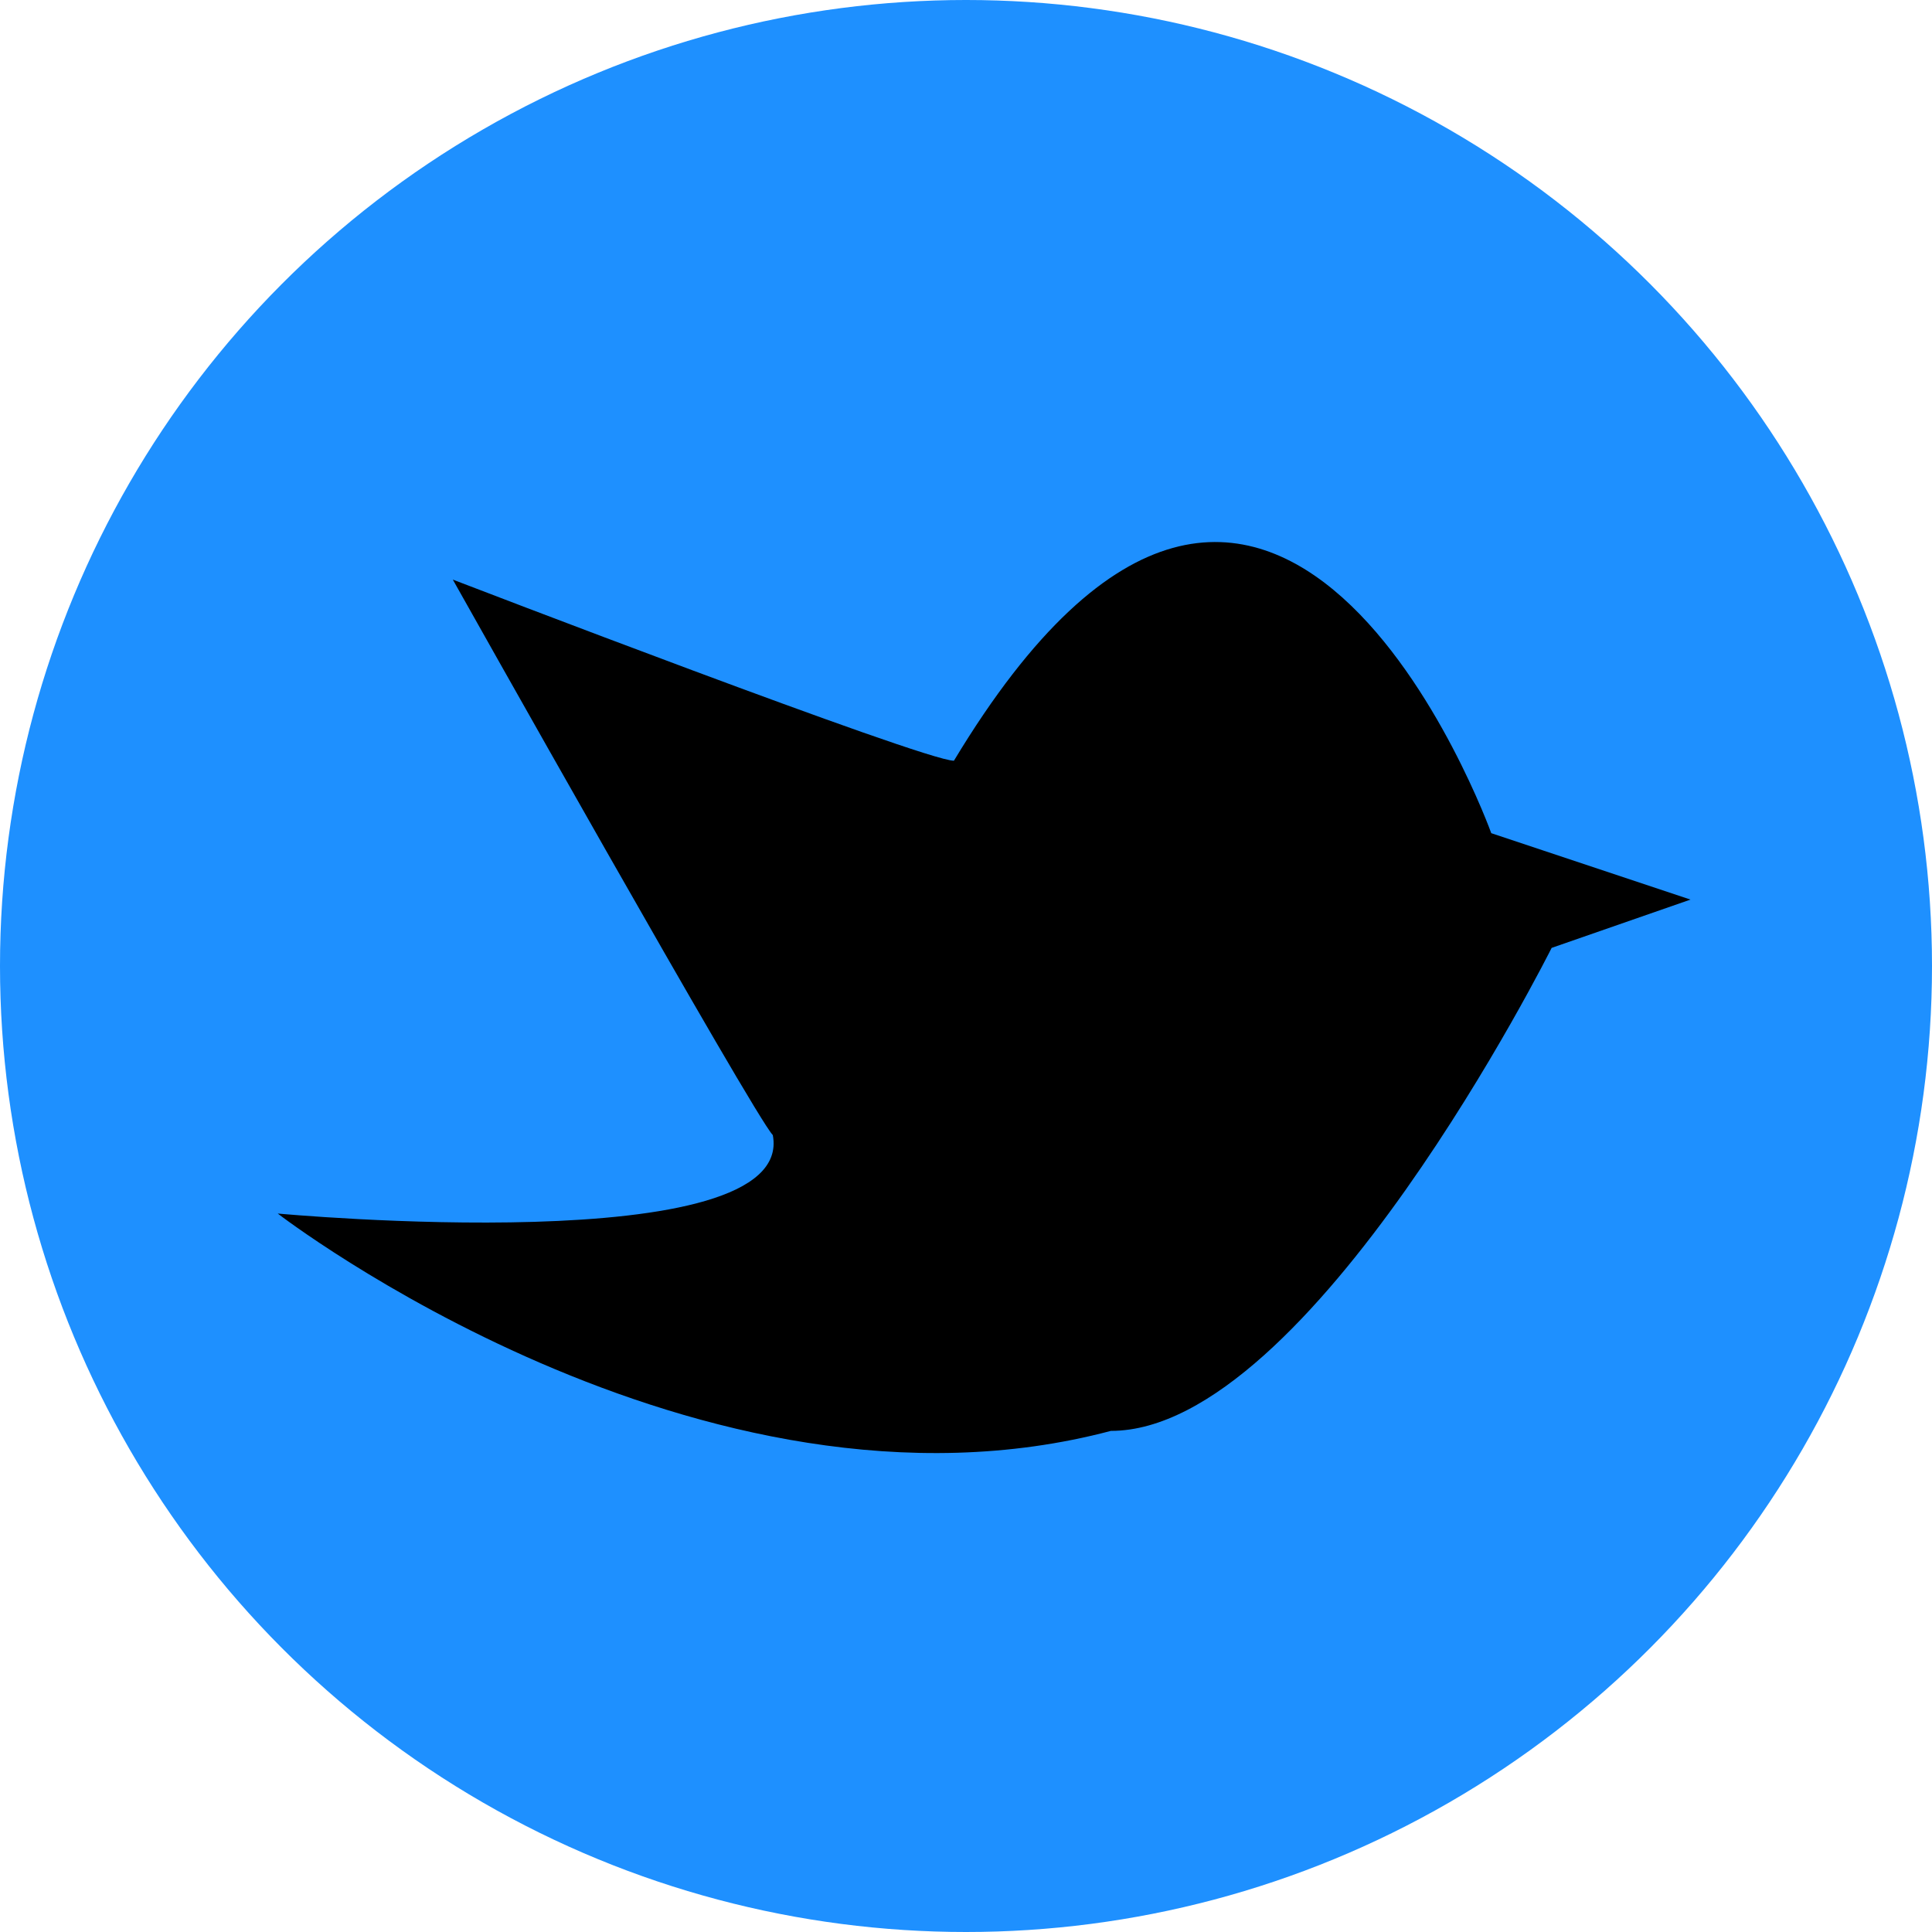 <svg xmlns="http://www.w3.org/2000/svg" width="32px" height="32px" viewBox="0 0 32 32" aria-labelledby="title">

	<circle fill="dodgerblue" cx="16" cy="16" r="16"/>
	<path fill="black" d="M24.7,13.8c0,0-3.6-10-8.9-1.2c-0.5,0-8.3-3-8.3-3s5,8.9,5.3,9.2c0.4,2.1-8.2,1.3-8.2,1.3s7,5.4,13.8,3.6 c3.3,0,7.3-8,7.3-8l2.3-0.8L24.7,13.8z"/>
</svg>